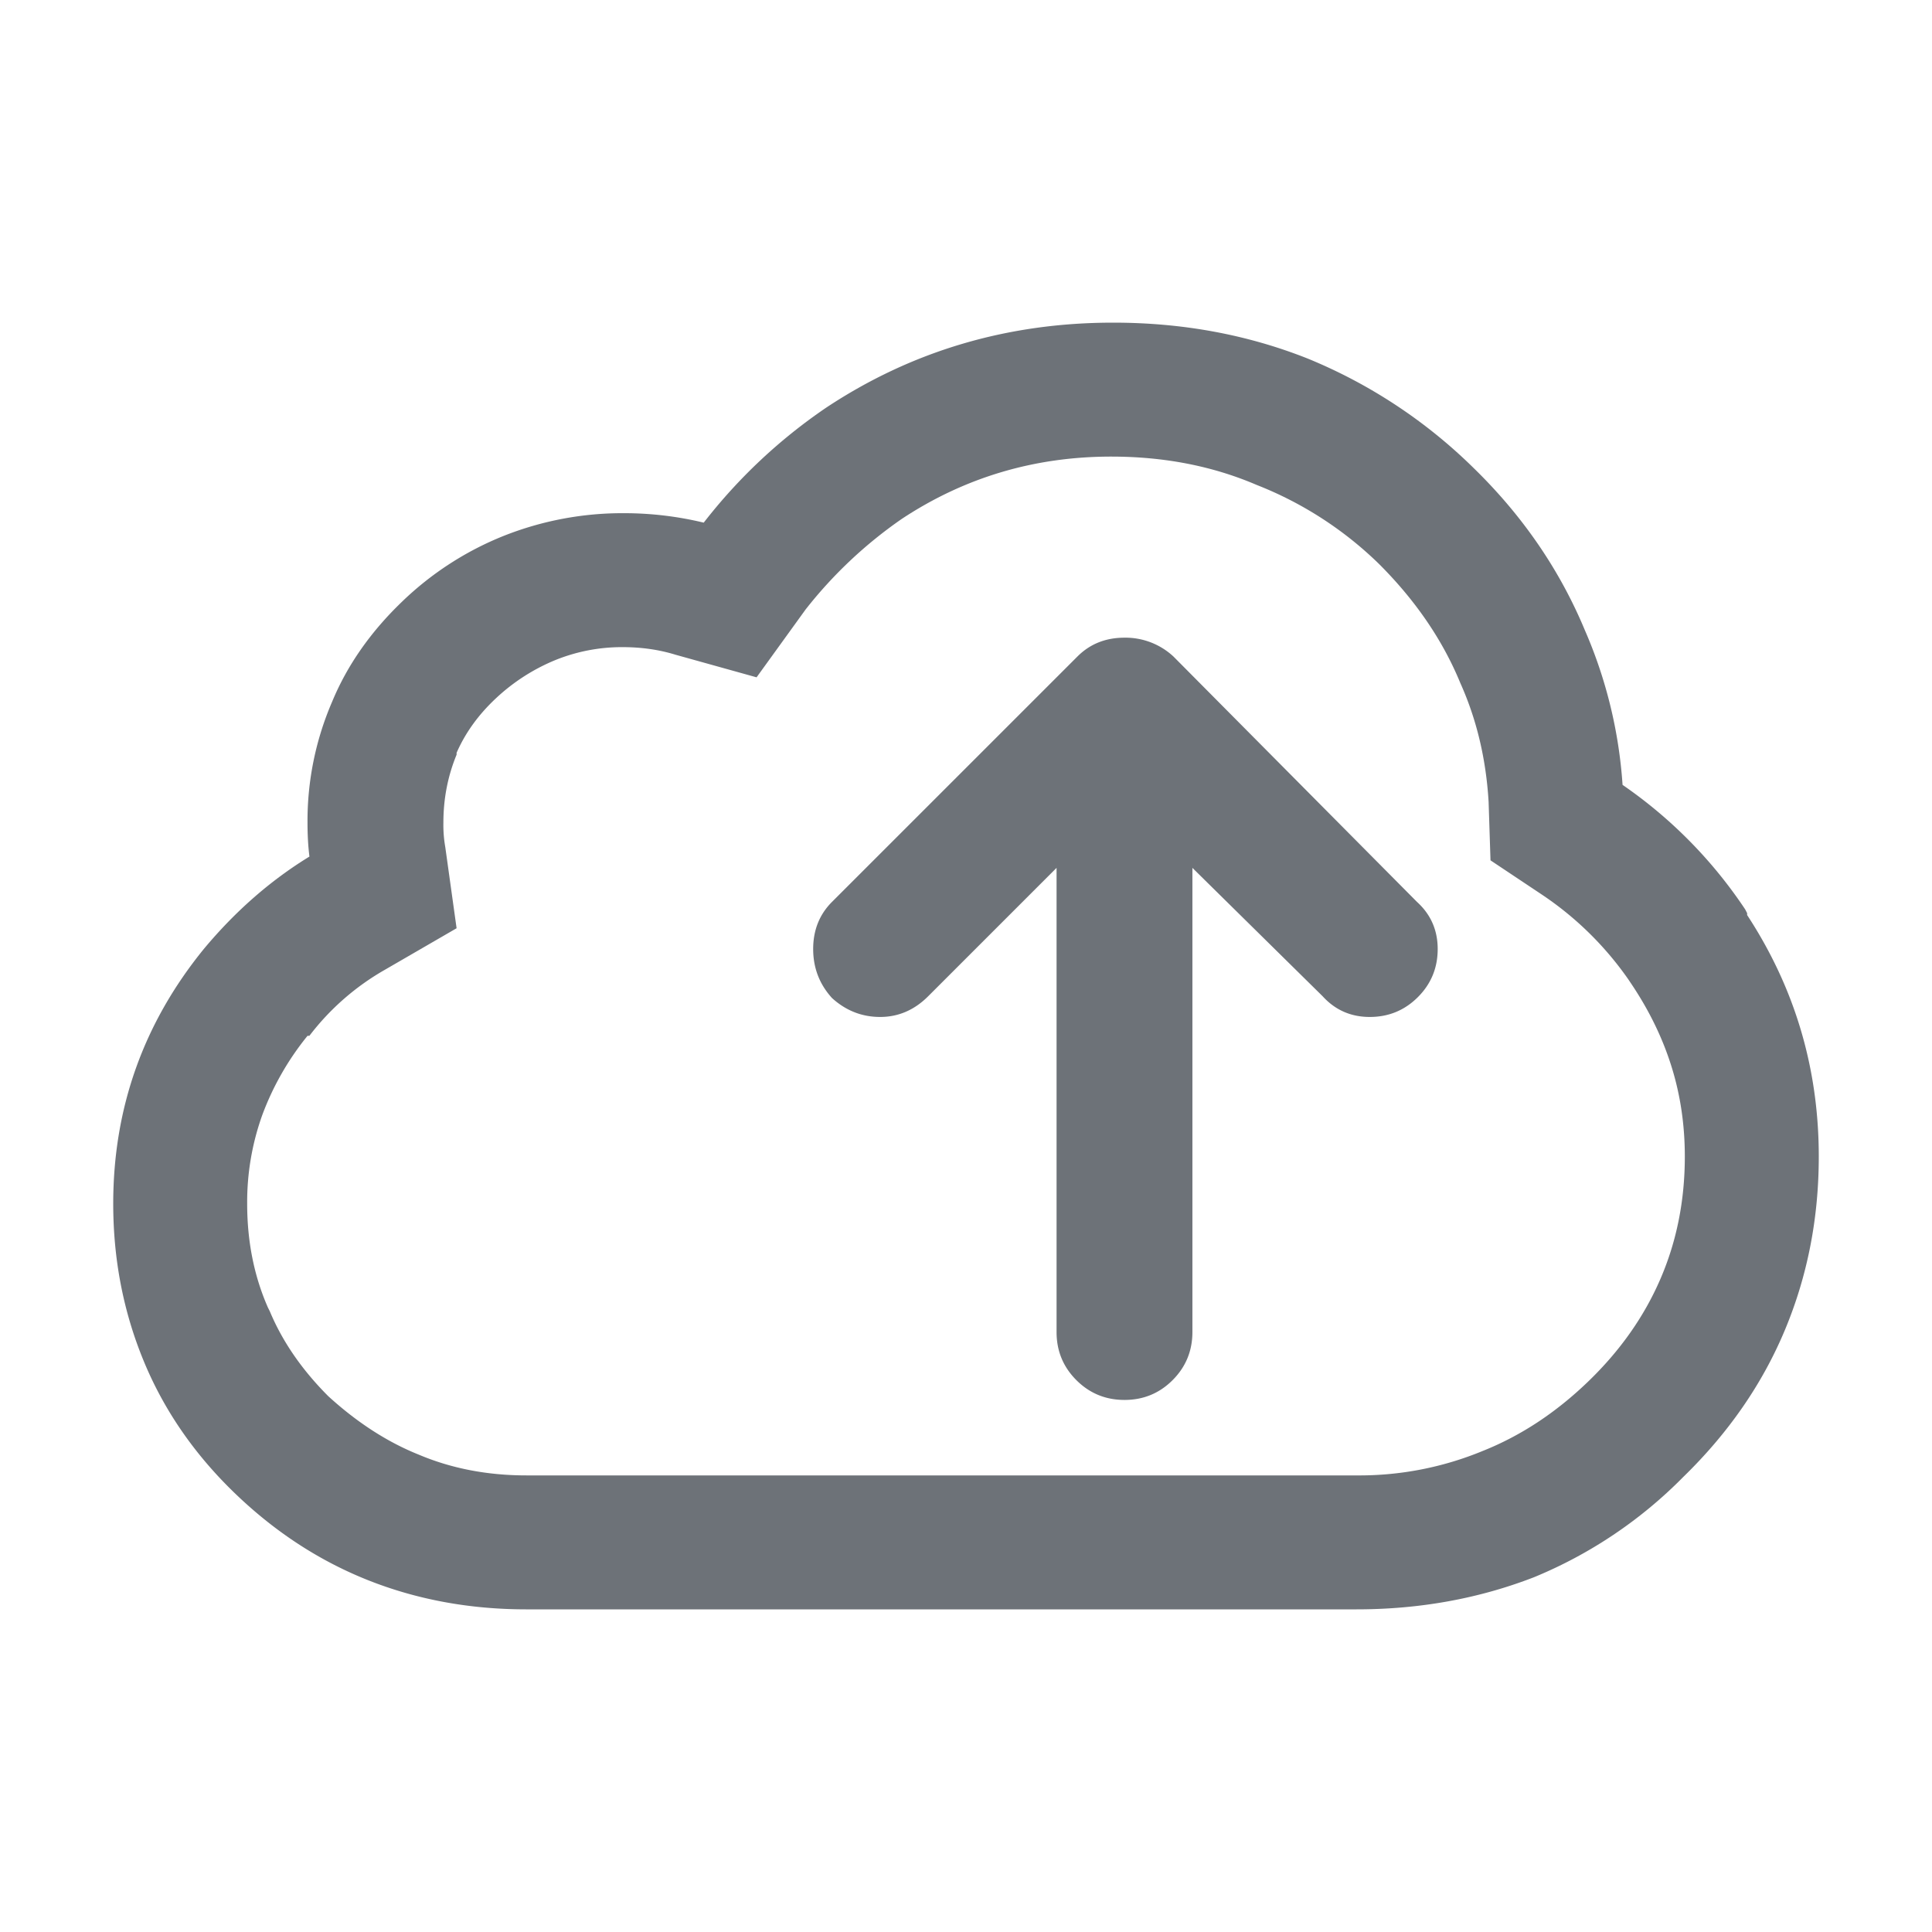 <svg xmlns="http://www.w3.org/2000/svg" width="48" height="48"><path d="M33.703 39.984c1.563 0 3.031-.265 4.406-.797a11.177 11.177 0 003.703-2.484c1.126-1.094 1.97-2.312 2.532-3.656.562-1.344.843-2.781.843-4.313 0-2.187-.593-4.187-1.78-6v-.047l-.048-.093a11.468 11.468 0 00-3.047-3.094 11.55 11.55 0 00-.937-3.844c-.625-1.5-1.547-2.844-2.766-4.031a12.776 12.776 0 00-4.125-2.719c-1.5-.594-3.109-.89-4.828-.89-2.625 0-5 .703-7.125 2.109a13.322 13.322 0 00-3.047 2.86 8.428 8.428 0 00-1.968-.235 7.999 7.999 0 00-3 .563 7.816 7.816 0 00-2.532 1.64c-.78.75-1.359 1.578-1.734 2.485a7.465 7.465 0 00-.61 3c0 .312.016.593.048.843-.97.594-1.844 1.36-2.625 2.297-1.5 1.844-2.25 3.953-2.25 6.328 0 1.375.25 2.672.75 3.89.5 1.22 1.25 2.313 2.25 3.282 1 .969 2.109 1.695 3.328 2.18 1.218.484 2.53.726 3.937.726h20.625zm0-3.328H13.078c-.969 0-1.86-.172-2.672-.515-.781-.313-1.531-.797-2.25-1.453-.656-.657-1.14-1.36-1.453-2.11l-.047-.094c-.343-.78-.515-1.64-.515-2.578a6.4 6.4 0 01.375-2.203 6.96 6.96 0 011.125-1.969h.046a6.255 6.255 0 011.875-1.64l1.782-1.032-.281-2.015a3.156 3.156 0 01-.047-.61c0-.593.109-1.156.328-1.687v-.047c.219-.5.547-.953.984-1.36a4.858 4.858 0 011.453-.937 4.403 4.403 0 011.688-.328c.469 0 .906.063 1.312.188l2.016.562 1.219-1.687a10.959 10.959 0 012.39-2.25c1.563-1.032 3.297-1.547 5.203-1.547 1.313 0 2.516.234 3.61.703a9.113 9.113 0 013.047 1.969c.906.906 1.578 1.89 2.015 2.953.407.906.64 1.89.703 2.953l.047 1.453 1.266.844a8.114 8.114 0 012.156 2.11l.094.14c.437.656.766 1.336.984 2.039.219.703.328 1.445.328 2.226 0 1.094-.203 2.11-.609 3.047-.406.938-1.008 1.79-1.805 2.555-.797.766-1.664 1.336-2.601 1.71a8.026 8.026 0 01-3.14.61zm-5.766-1.875c.47 0 .868-.164 1.196-.492.328-.328.492-.727.492-1.195V21.562l3.234 3.188c.313.344.703.516 1.172.516s.867-.164 1.196-.493c.328-.328.492-.726.492-1.195 0-.469-.172-.86-.516-1.172l-6.047-6.093a1.749 1.749 0 00-1.218-.47c-.47 0-.86.157-1.172.47l-6.094 6.093c-.313.313-.469.703-.469 1.172s.156.875.469 1.219c.344.312.742.469 1.195.469.453 0 .852-.172 1.195-.516l3.188-3.188v11.532c0 .468.164.867.492 1.195.328.328.727.492 1.195.492z" fill="#6D7278"/></svg>